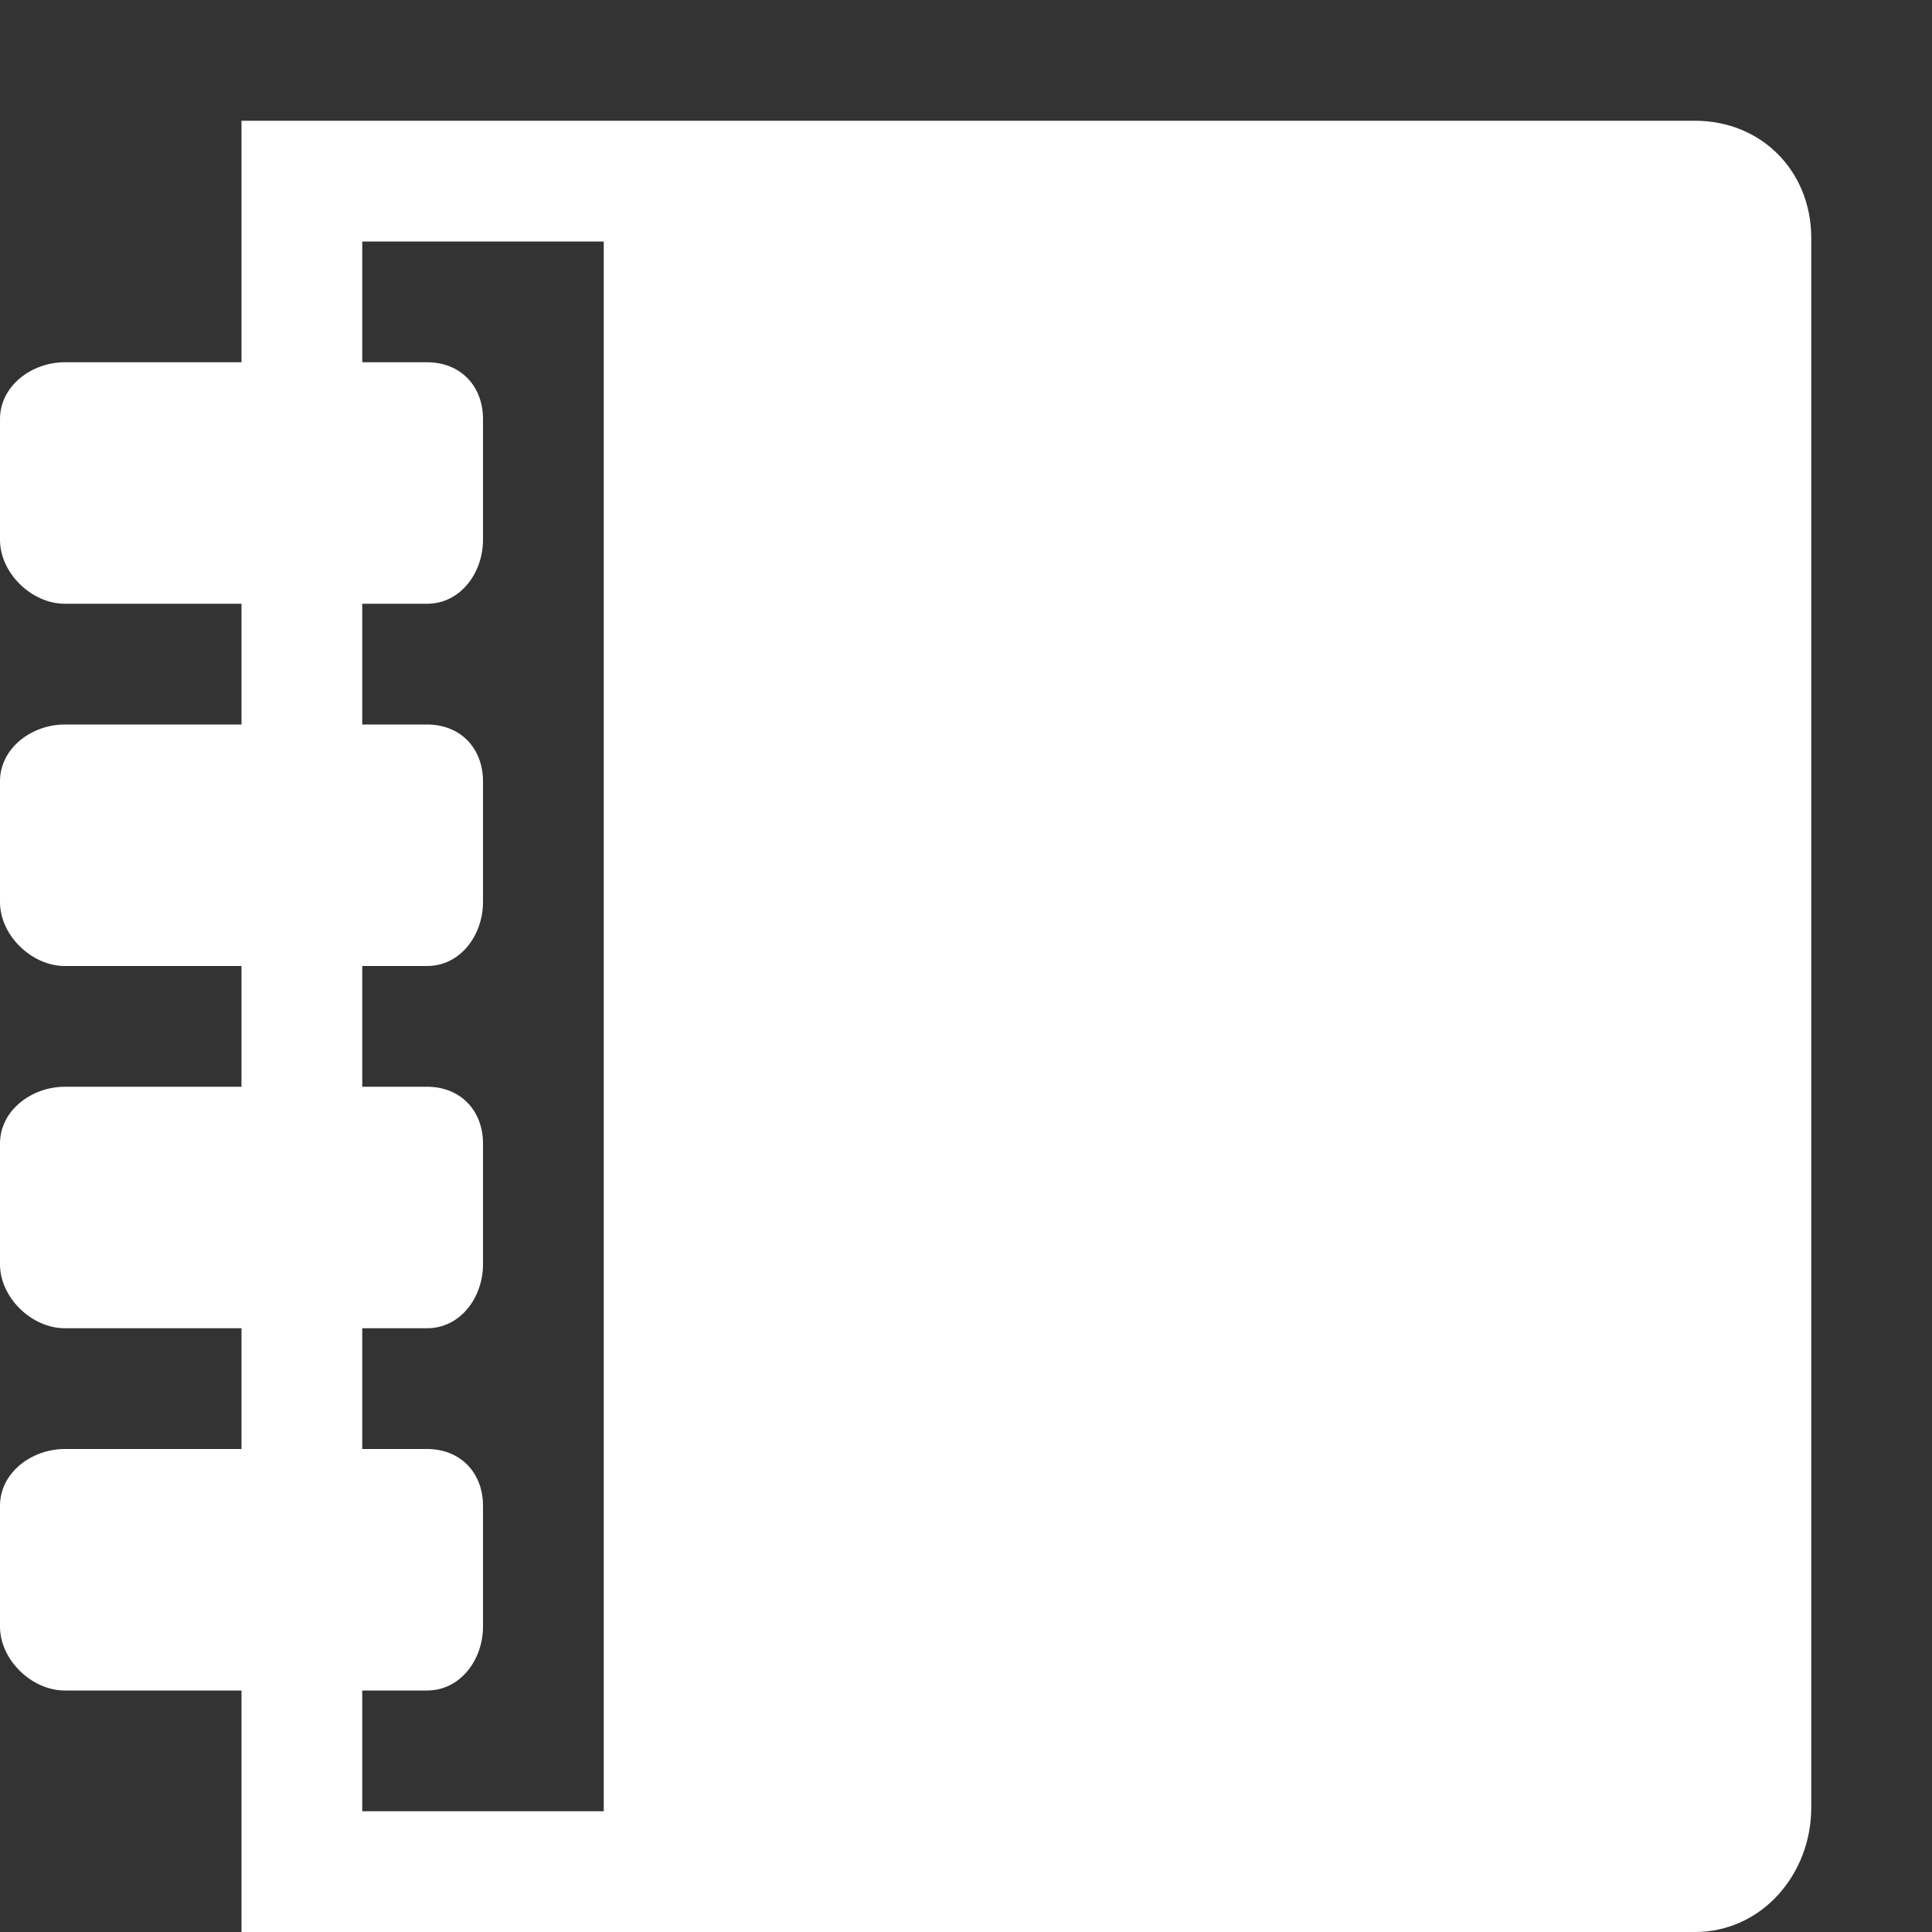 <?xml version="1.0" encoding="utf-8"?>
<!-- Generated by IcoMoon.io -->
<!DOCTYPE svg PUBLIC "-//W3C//DTD SVG 1.1//EN" "http://www.w3.org/Graphics/SVG/1.1/DTD/svg11.dtd">
<svg version="1.1" xmlns="http://www.w3.org/2000/svg" xmlns:xlink="http://www.w3.org/1999/xlink" width="20" height="20" viewBox="0 0 20 20">
	<rect x="0" y="0" width="20" height="20" fill="#333333" stroke="none"/>
	<path d="M17.546 1.25h-15.046v2.5h-1.829c-0.344 0-0.671 0.245-0.671 0.588v1.25c0 0.344 0.327 0.662 0.671 0.662h1.829v1.25h-1.829c-0.344 0-0.671 0.245-0.671 0.588v1.25c0 0.344 0.327 0.662 0.671 0.662h1.829v1.25h-1.829c-0.344 0-0.671 0.245-0.671 0.588v1.25c0 0.344 0.327 0.662 0.671 0.662h1.829v1.25h-1.829c-0.344 0-0.671 0.245-0.671 0.588v1.25c0 0.344 0.327 0.662 0.671 0.662h1.829v2.5h15.046c0.69 0 1.204-0.596 1.204-1.287v-16.25c0-0.69-0.514-1.213-1.204-1.213zM6.25 18.75h-2.5v-1.25h0.671c0.344 0 0.579-0.318 0.579-0.662v-1.25c0-0.344-0.235-0.588-0.579-0.588h-0.671v-1.25h0.671c0.344 0 0.579-0.318 0.579-0.662v-1.25c0-0.344-0.235-0.588-0.579-0.588h-0.671v-1.25h0.671c0.344 0 0.579-0.318 0.579-0.662v-1.25c0-0.344-0.235-0.588-0.579-0.588h-0.671v-1.25h0.671c0.344 0 0.579-0.318 0.579-0.662v-1.25c0-0.344-0.235-0.588-0.579-0.588h-0.671v-1.25h2.5v16.25z" fill="#ffffff" />
</svg>
